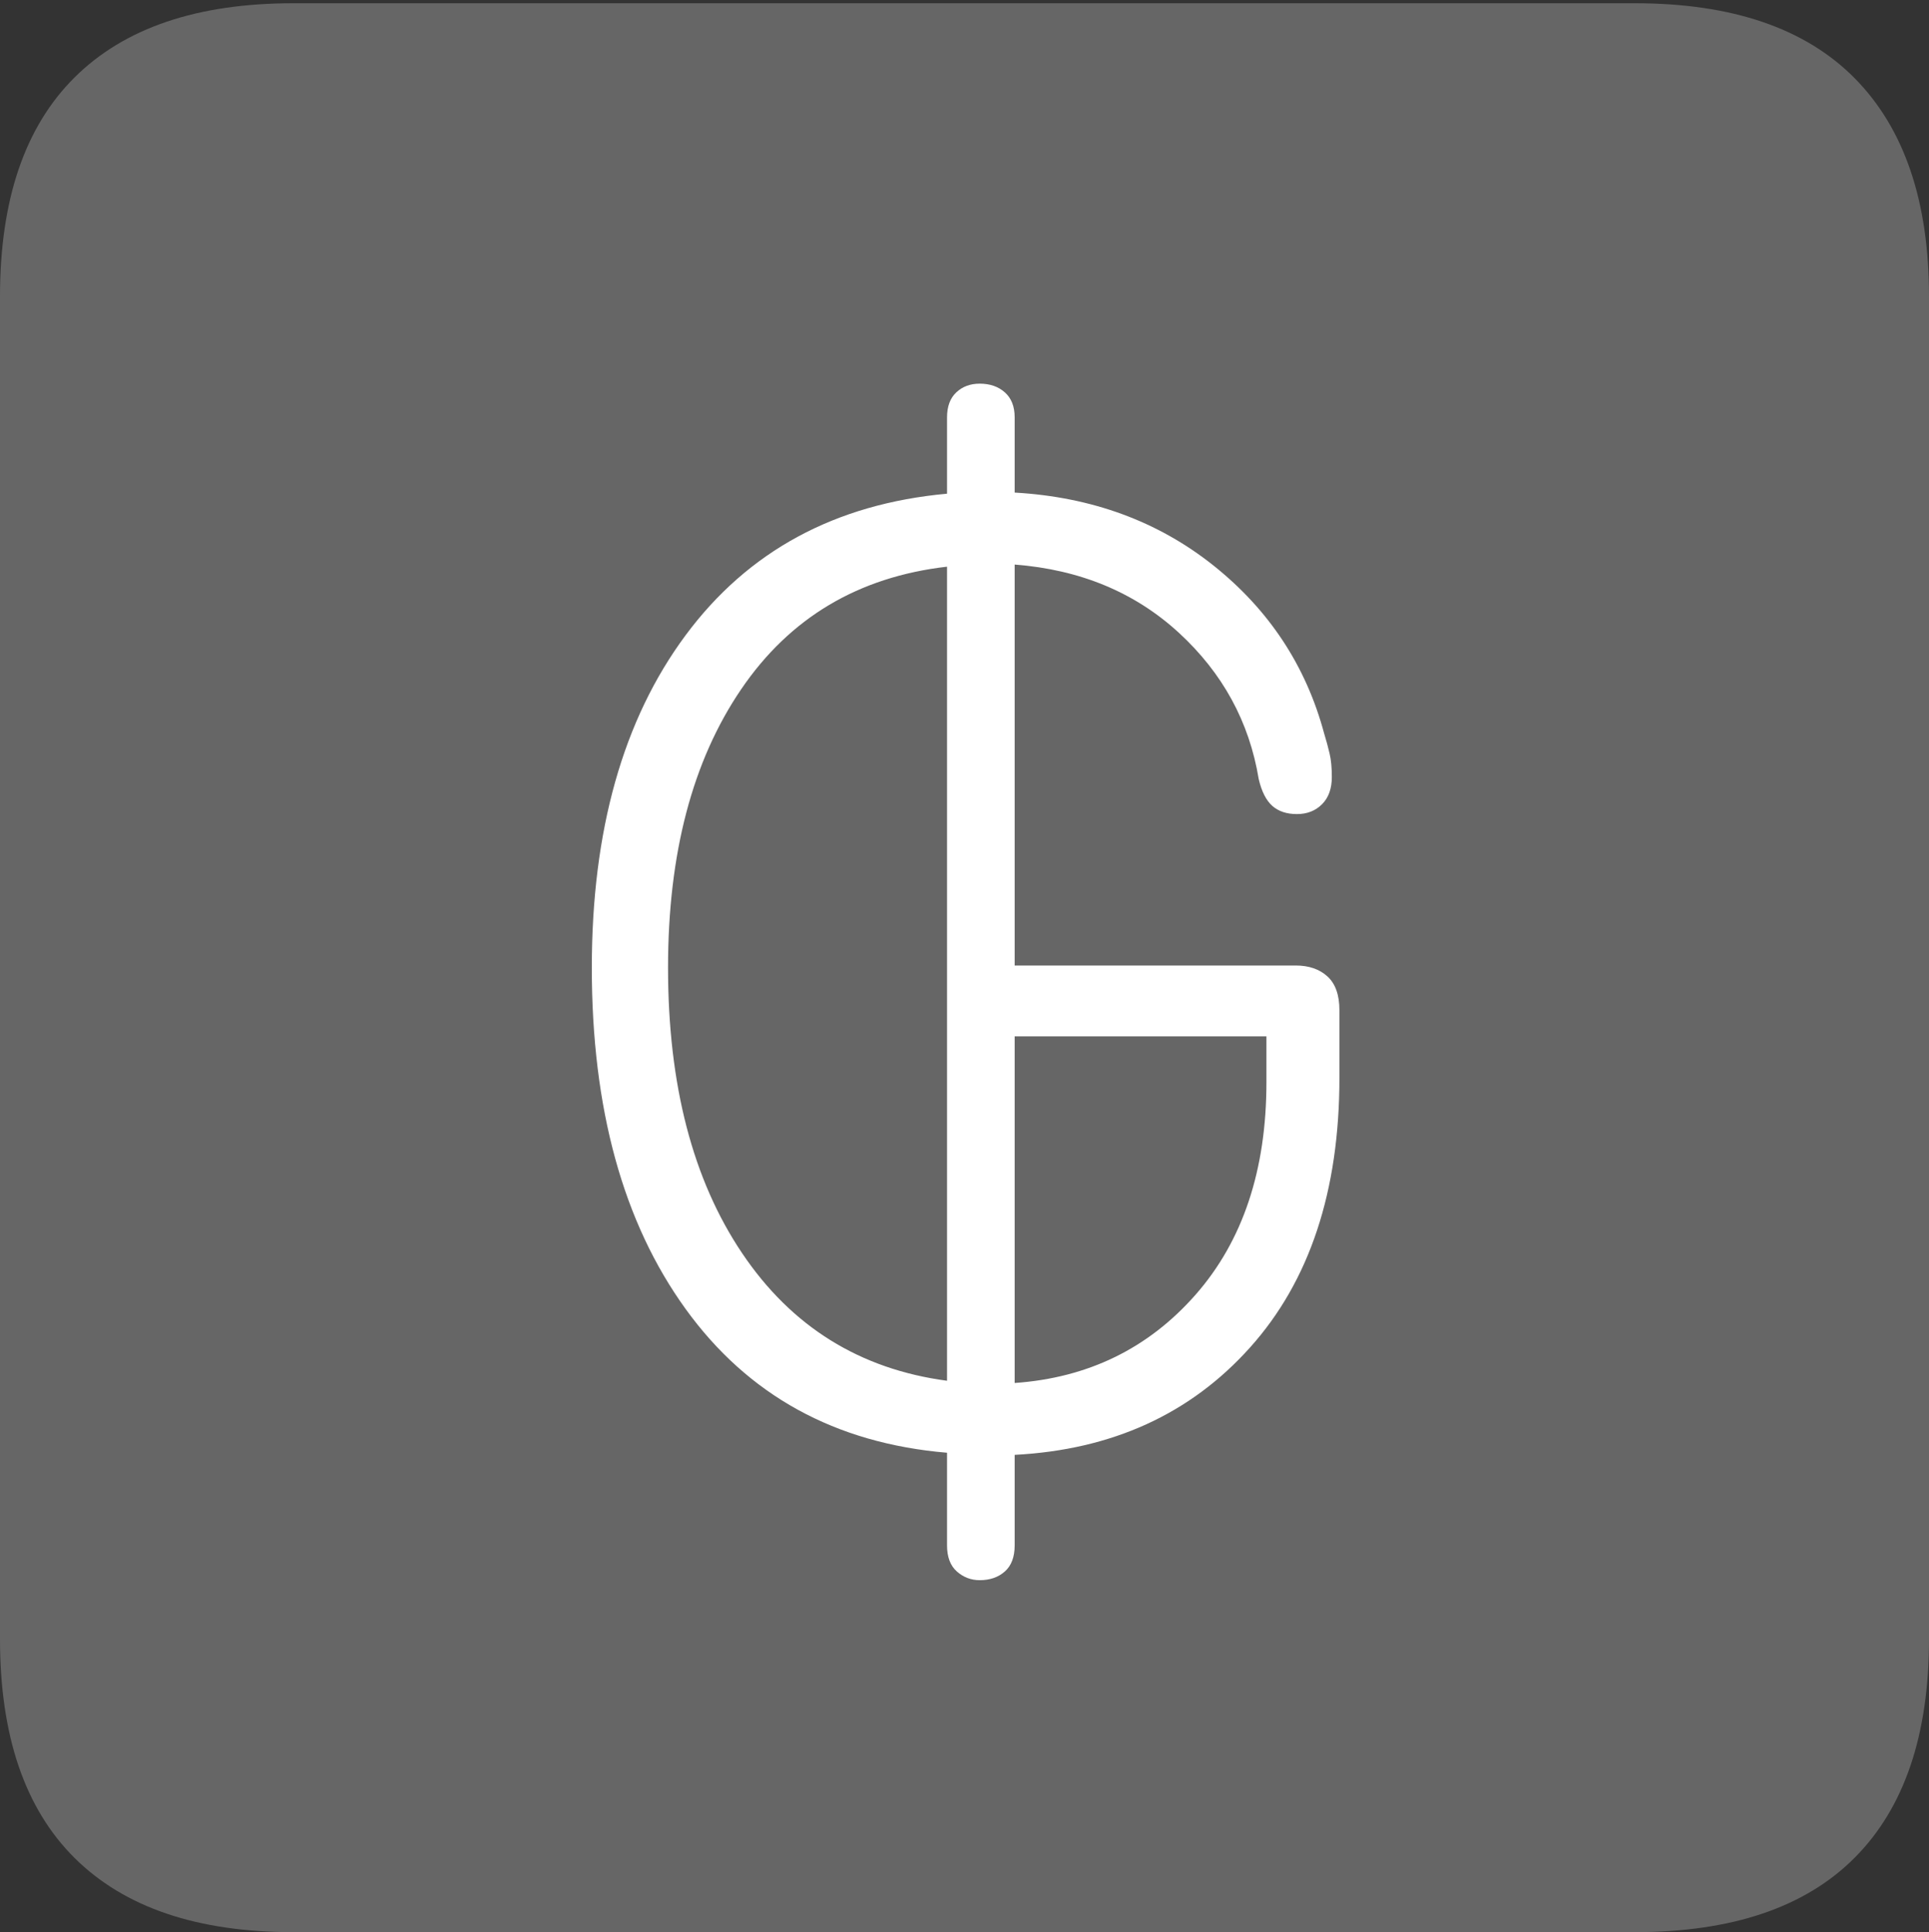 <?xml version="1.0" encoding="UTF-8"?>
<!--Generator: Apple Native CoreSVG 175-->
<!DOCTYPE svg
PUBLIC "-//W3C//DTD SVG 1.1//EN"
       "http://www.w3.org/Graphics/SVG/1.1/DTD/svg11.dtd">
<svg version="1.1" xmlns="http://www.w3.org/2000/svg" xmlns:xlink="http://www.w3.org/1999/xlink" width="17.285" height="17.314">
 <rect width="100%" height="100%" fill="#333333" stroke="none"/>
 <g>
  <rect height="17.314" opacity="0" width="17.285" x="0" y="0"/>
  <path d="M2.627 17.314L14.648 17.314Q15.957 17.314 16.621 16.645Q17.285 15.977 17.285 14.688L17.285 2.656Q17.285 1.377 16.621 0.703Q15.957 0.029 14.648 0.029L2.627 0.029Q1.338 0.029 0.669 0.693Q0 1.357 0 2.656L0 14.688Q0 15.986 0.669 16.65Q1.338 17.314 2.627 17.314Z" fill="rgba(255,255,255,0.25)"/>
  <path d="M8.779 14.16Q8.662 14.16 8.574 14.082Q8.486 14.004 8.486 13.848L8.486 13.018Q6.982 12.891 6.143 11.729Q5.303 10.566 5.303 8.672Q5.303 6.826 6.143 5.693Q6.982 4.561 8.486 4.424L8.486 3.74Q8.486 3.594 8.569 3.516Q8.652 3.438 8.779 3.438Q8.916 3.438 9.004 3.516Q9.092 3.594 9.092 3.74L9.092 4.414Q10.127 4.473 10.874 5.068Q11.621 5.664 11.865 6.572Q11.895 6.67 11.914 6.753Q11.934 6.836 11.934 6.963Q11.934 7.119 11.846 7.207Q11.758 7.295 11.621 7.295Q11.484 7.295 11.401 7.222Q11.318 7.148 11.279 6.982Q11.152 6.211 10.562 5.669Q9.971 5.127 9.092 5.059L9.092 8.652L11.611 8.652Q11.787 8.652 11.895 8.75Q12.002 8.848 12.002 9.053L12.002 9.658Q12.002 11.182 11.201 12.075Q10.4 12.969 9.092 13.037L9.092 13.848Q9.092 14.004 9.004 14.082Q8.916 14.16 8.779 14.16ZM8.486 12.373L8.486 5.078Q7.295 5.215 6.641 6.177Q5.986 7.139 5.986 8.672Q5.986 10.244 6.65 11.23Q7.314 12.217 8.486 12.373ZM9.092 12.393Q10.078 12.324 10.713 11.602Q11.348 10.879 11.348 9.697L11.348 9.287L9.092 9.287Z" fill="#ffffff"/>
 </g>
</svg>

